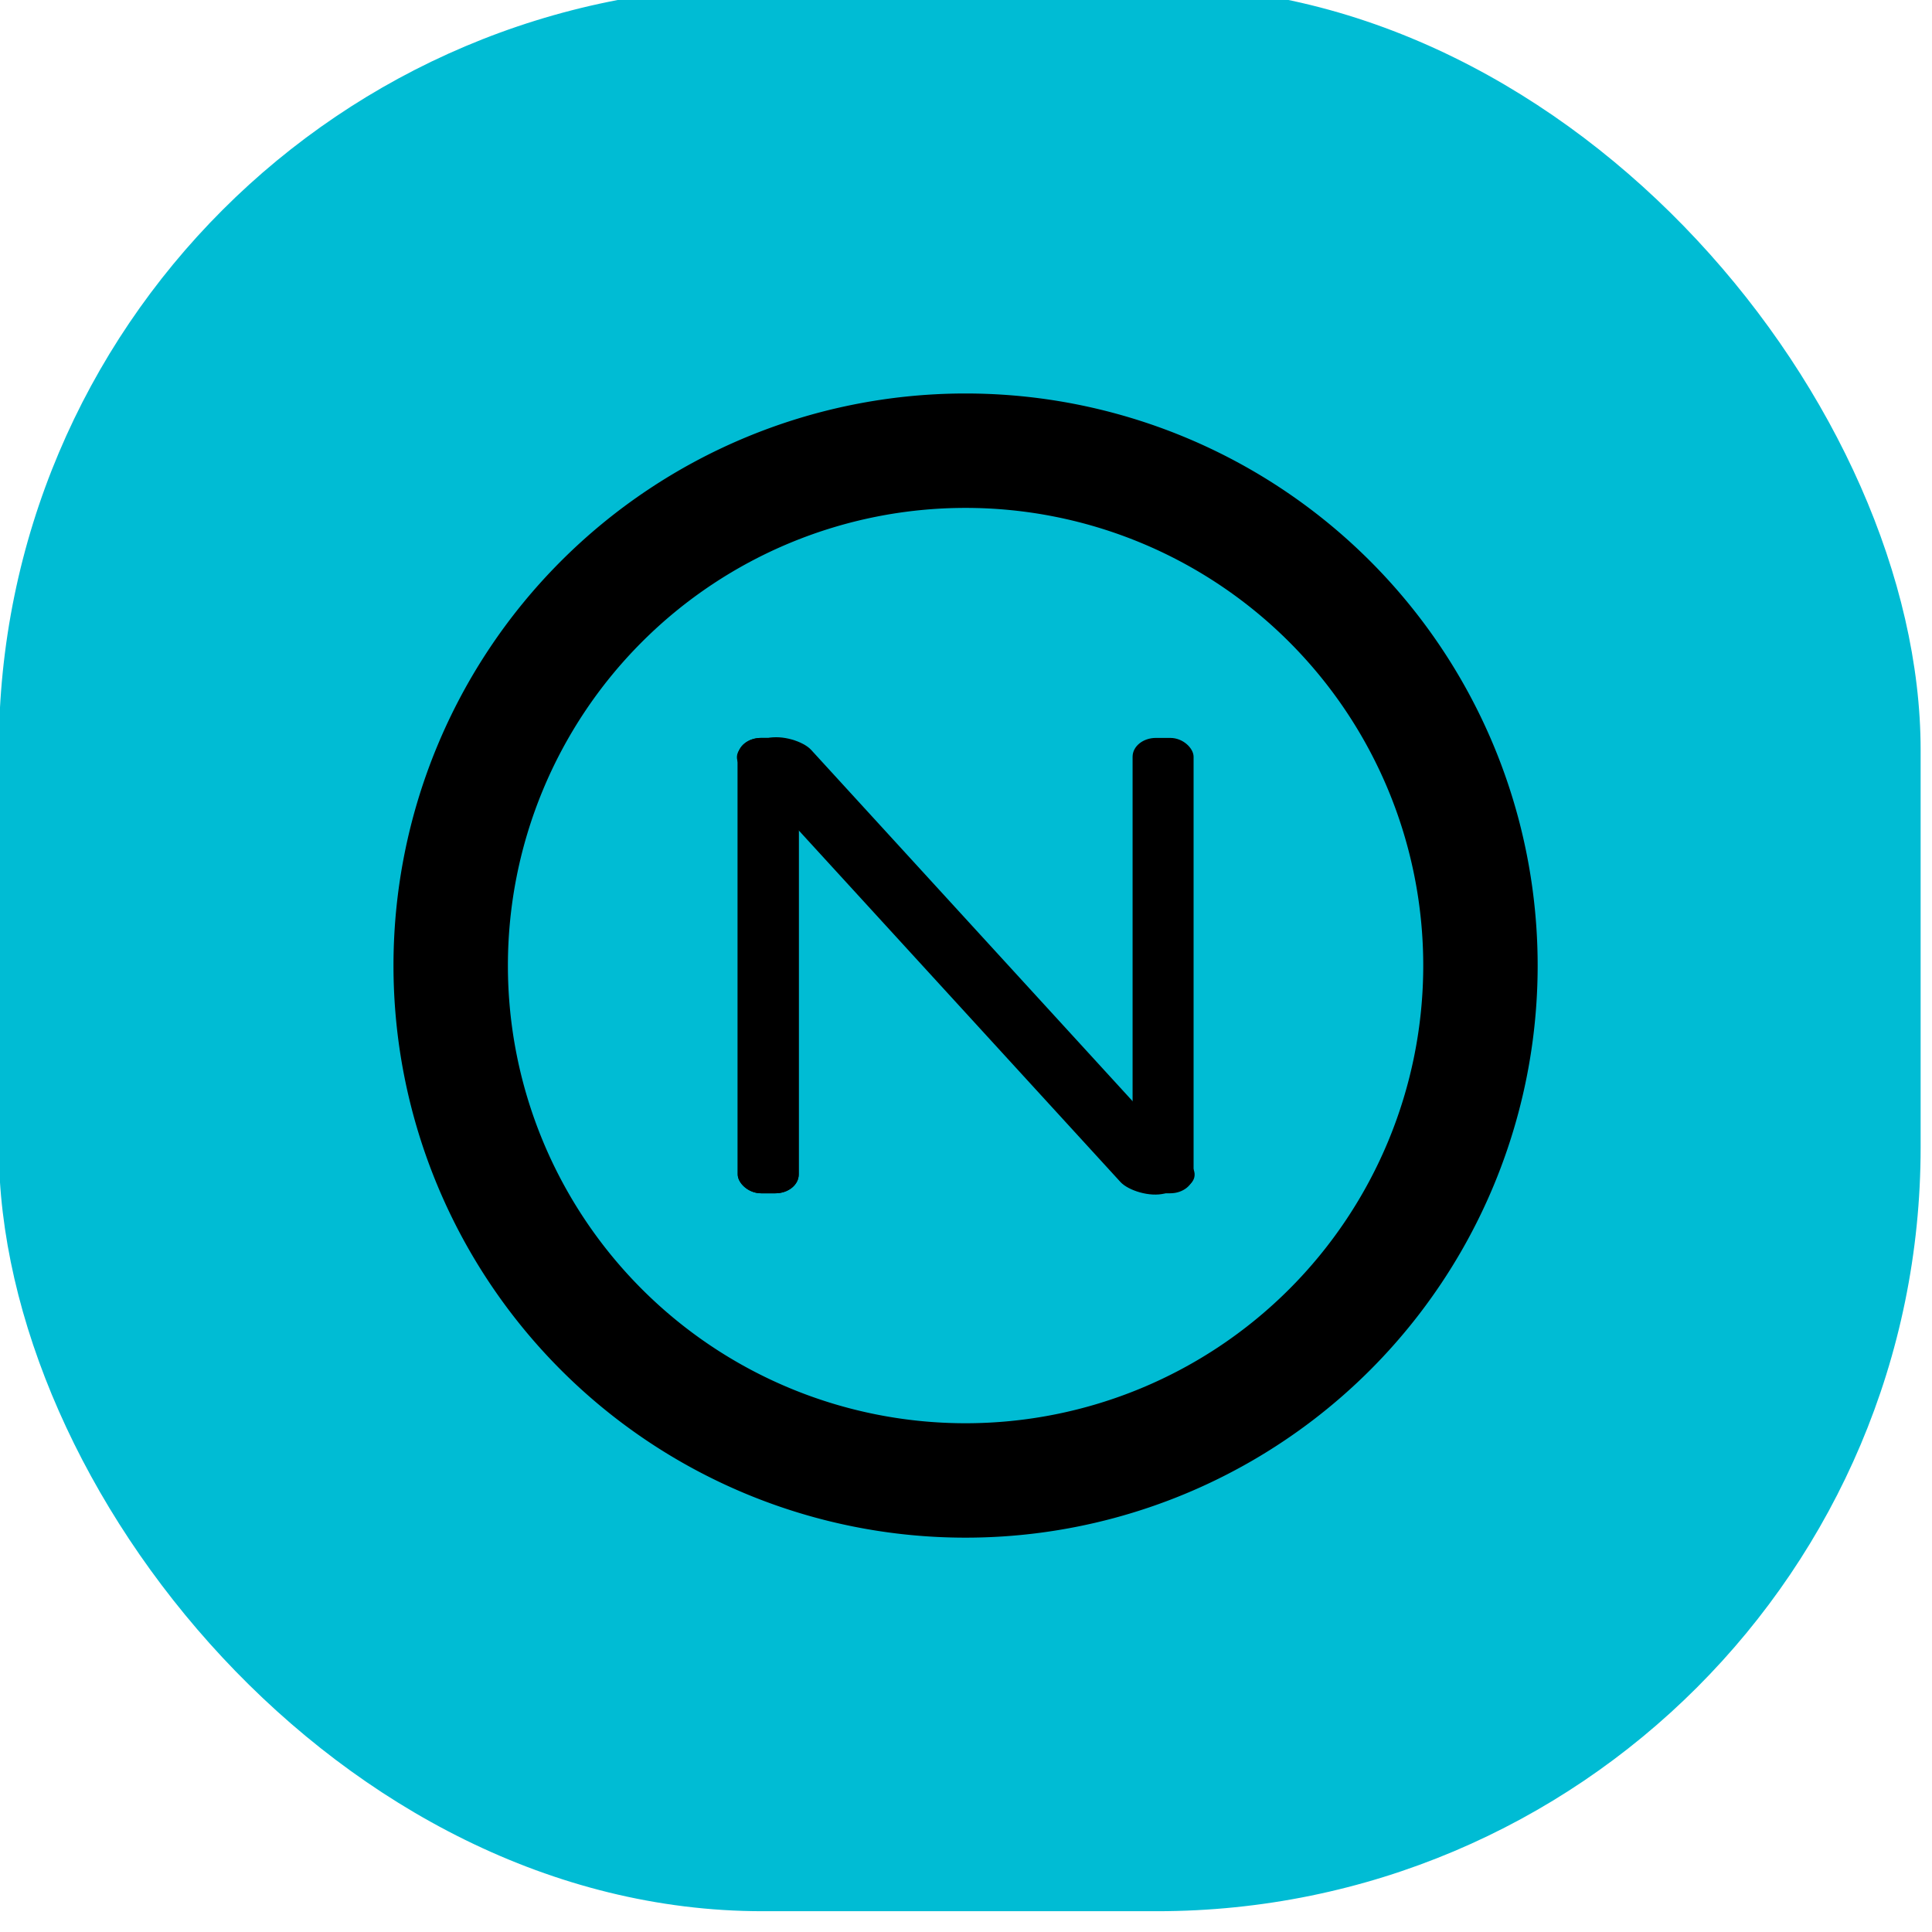 <?xml version="1.0" encoding="UTF-8" standalone="no"?>
<svg
   xmlns:dc="http://purl.org/dc/elements/1.1/"
   xmlns:cc="http://creativecommons.org/ns#"
   xmlns:rdf="http://www.w3.org/1999/02/22-rdf-syntax-ns#"
   xmlns:svg="http://www.w3.org/2000/svg"
   xmlns="http://www.w3.org/2000/svg"
   xmlns:sodipodi="http://sodipodi.sourceforge.net/DTD/sodipodi-0.dtd"
   xmlns:inkscape="http://www.inkscape.org/namespaces/inkscape"
   id="svg8"
   version="1.1"
   viewBox="0 0 432 432"
   height="432"
   width="432"
   sodipodi:docname="app_icon_dev.svg"
   inkscape:version="1.0 (4035a4fb49, 2020-05-01)">
  <sodipodi:namedview
     inkscape:document-rotation="0"
     pagecolor="#ffffff"
     bordercolor="#666666"
     borderopacity="1"
     objecttolerance="10"
     gridtolerance="10"
     guidetolerance="10"
     inkscape:pageopacity="0"
     inkscape:pageshadow="2"
     inkscape:window-width="1920"
     inkscape:window-height="1033"
     id="namedview859"
     showgrid="false"
     showguides="true"
     inkscape:guide-bbox="true"
     inkscape:zoom="1.4253472"
     inkscape:cx="68.194409"
     inkscape:cy="292.9347"
     inkscape:window-x="0"
     inkscape:window-y="0"
     inkscape:window-maximized="1"
     inkscape:current-layer="layer1"
     inkscape:snap-bbox="true"
     inkscape:bbox-nodes="true">
    <sodipodi:guide
       position="0,360"
       orientation="0,1"
       id="guide863"
       inkscape:label=""
       inkscape:locked="false"
       inkscape:color="rgb(0,0,255)" />
    <sodipodi:guide
       position="360,432"
       orientation="-1,0"
       id="guide865"
       inkscape:label=""
       inkscape:locked="false"
       inkscape:color="rgb(0,0,255)" />
    <sodipodi:guide
       position="528,576"
       orientation="-1,0"
       id="guide867"
       inkscape:label=""
       inkscape:locked="false"
       inkscape:color="rgb(0,0,255)" />
    <sodipodi:guide
       position="72,432"
       orientation="-1,0"
       id="guide1528"
       inkscape:label=""
       inkscape:locked="false"
       inkscape:color="rgb(0,0,255)" />
    <sodipodi:guide
       position="0,72"
       orientation="0,1"
       id="guide1532"
       inkscape:label=""
       inkscape:locked="false"
       inkscape:color="rgb(0,0,255)" />
  </sodipodi:namedview>
  <defs
     id="defs2" />
  <g
     style="display:inline"
     inkscape:label="background"
     id="layer1"
     inkscape:groupmode="layer">
    <rect
       ry="170.778"
       y="-3.069"
       x="-0.263"
       height="430.421"
       width="429.72"
       id="rect28"
       style="fill:#00bcd4;fill-opacity:1;stroke-width:29.223;stroke-linecap:round;paint-order:stroke fill markers" />
  </g>
  <g
     style="display:inline"
     inkscape:label="forground"
     id="layer2"
     inkscape:groupmode="layer">
    <g
       inkscape:export-ydpi="192"
       inkscape:export-xdpi="192"
       id="g1870"
       transform="matrix(0.533,0,0,0.533,62.4,62.4)">
      <path
         d="M 287.492,48 A 240,240 0 0 0 48,288 240,240 0 0 0 288,528 240,240 0 0 0 528,288 240,240 0 0 0 288,48 240,240 0 0 0 287.492,48 Z M 288,96 A 192,192 0 0 1 480,288 192,192 0 0 1 288,480 192,192 0 0 1 96,288 192,192 0 0 1 288,96 Z"
         style="fill:#000000;fill-opacity:1;stroke-width:18.772;stroke-linecap:round;paint-order:stroke fill markers"
         id="path873" />
      <g
         transform="matrix(1.459,0,0,1.18,-134.29,-20.212)"
         id="g1724">
        <rect
           style="fill:#000000;fill-opacity:1;stroke-width:3.304;stroke-linecap:round;paint-order:stroke fill markers"
           id="rect1705"
           width="17.54"
           height="161.891"
           x="223.922"
           y="180.261"
           ry="6.701" />
        <rect
           ry="6.701"
           y="180.261"
           x="337.462"
           height="161.891"
           width="17.54"
           id="rect1712"
           style="fill:#000000;fill-opacity:1;stroke-width:3.304;stroke-linecap:round;paint-order:stroke fill markers" />
        <rect
           ry="6.701"
           y="180.261"
           x="223.922"
           height="161.891"
           width="17.54"
           id="rect1714"
           style="fill:#000000;fill-opacity:1;stroke-width:3.304;stroke-linecap:round;paint-order:stroke fill markers" />
        <rect
           style="fill:#000000;fill-opacity:1;stroke-width:4.009;stroke-linecap:round;paint-order:stroke fill markers"
           id="rect1718"
           width="20.961"
           height="199.493"
           x="70.906"
           y="256.859"
           ry="8.257"
           transform="matrix(0.95,-0.312,0.595,0.804,0,0)" />
      </g>
    </g>
  </g>
</svg>
